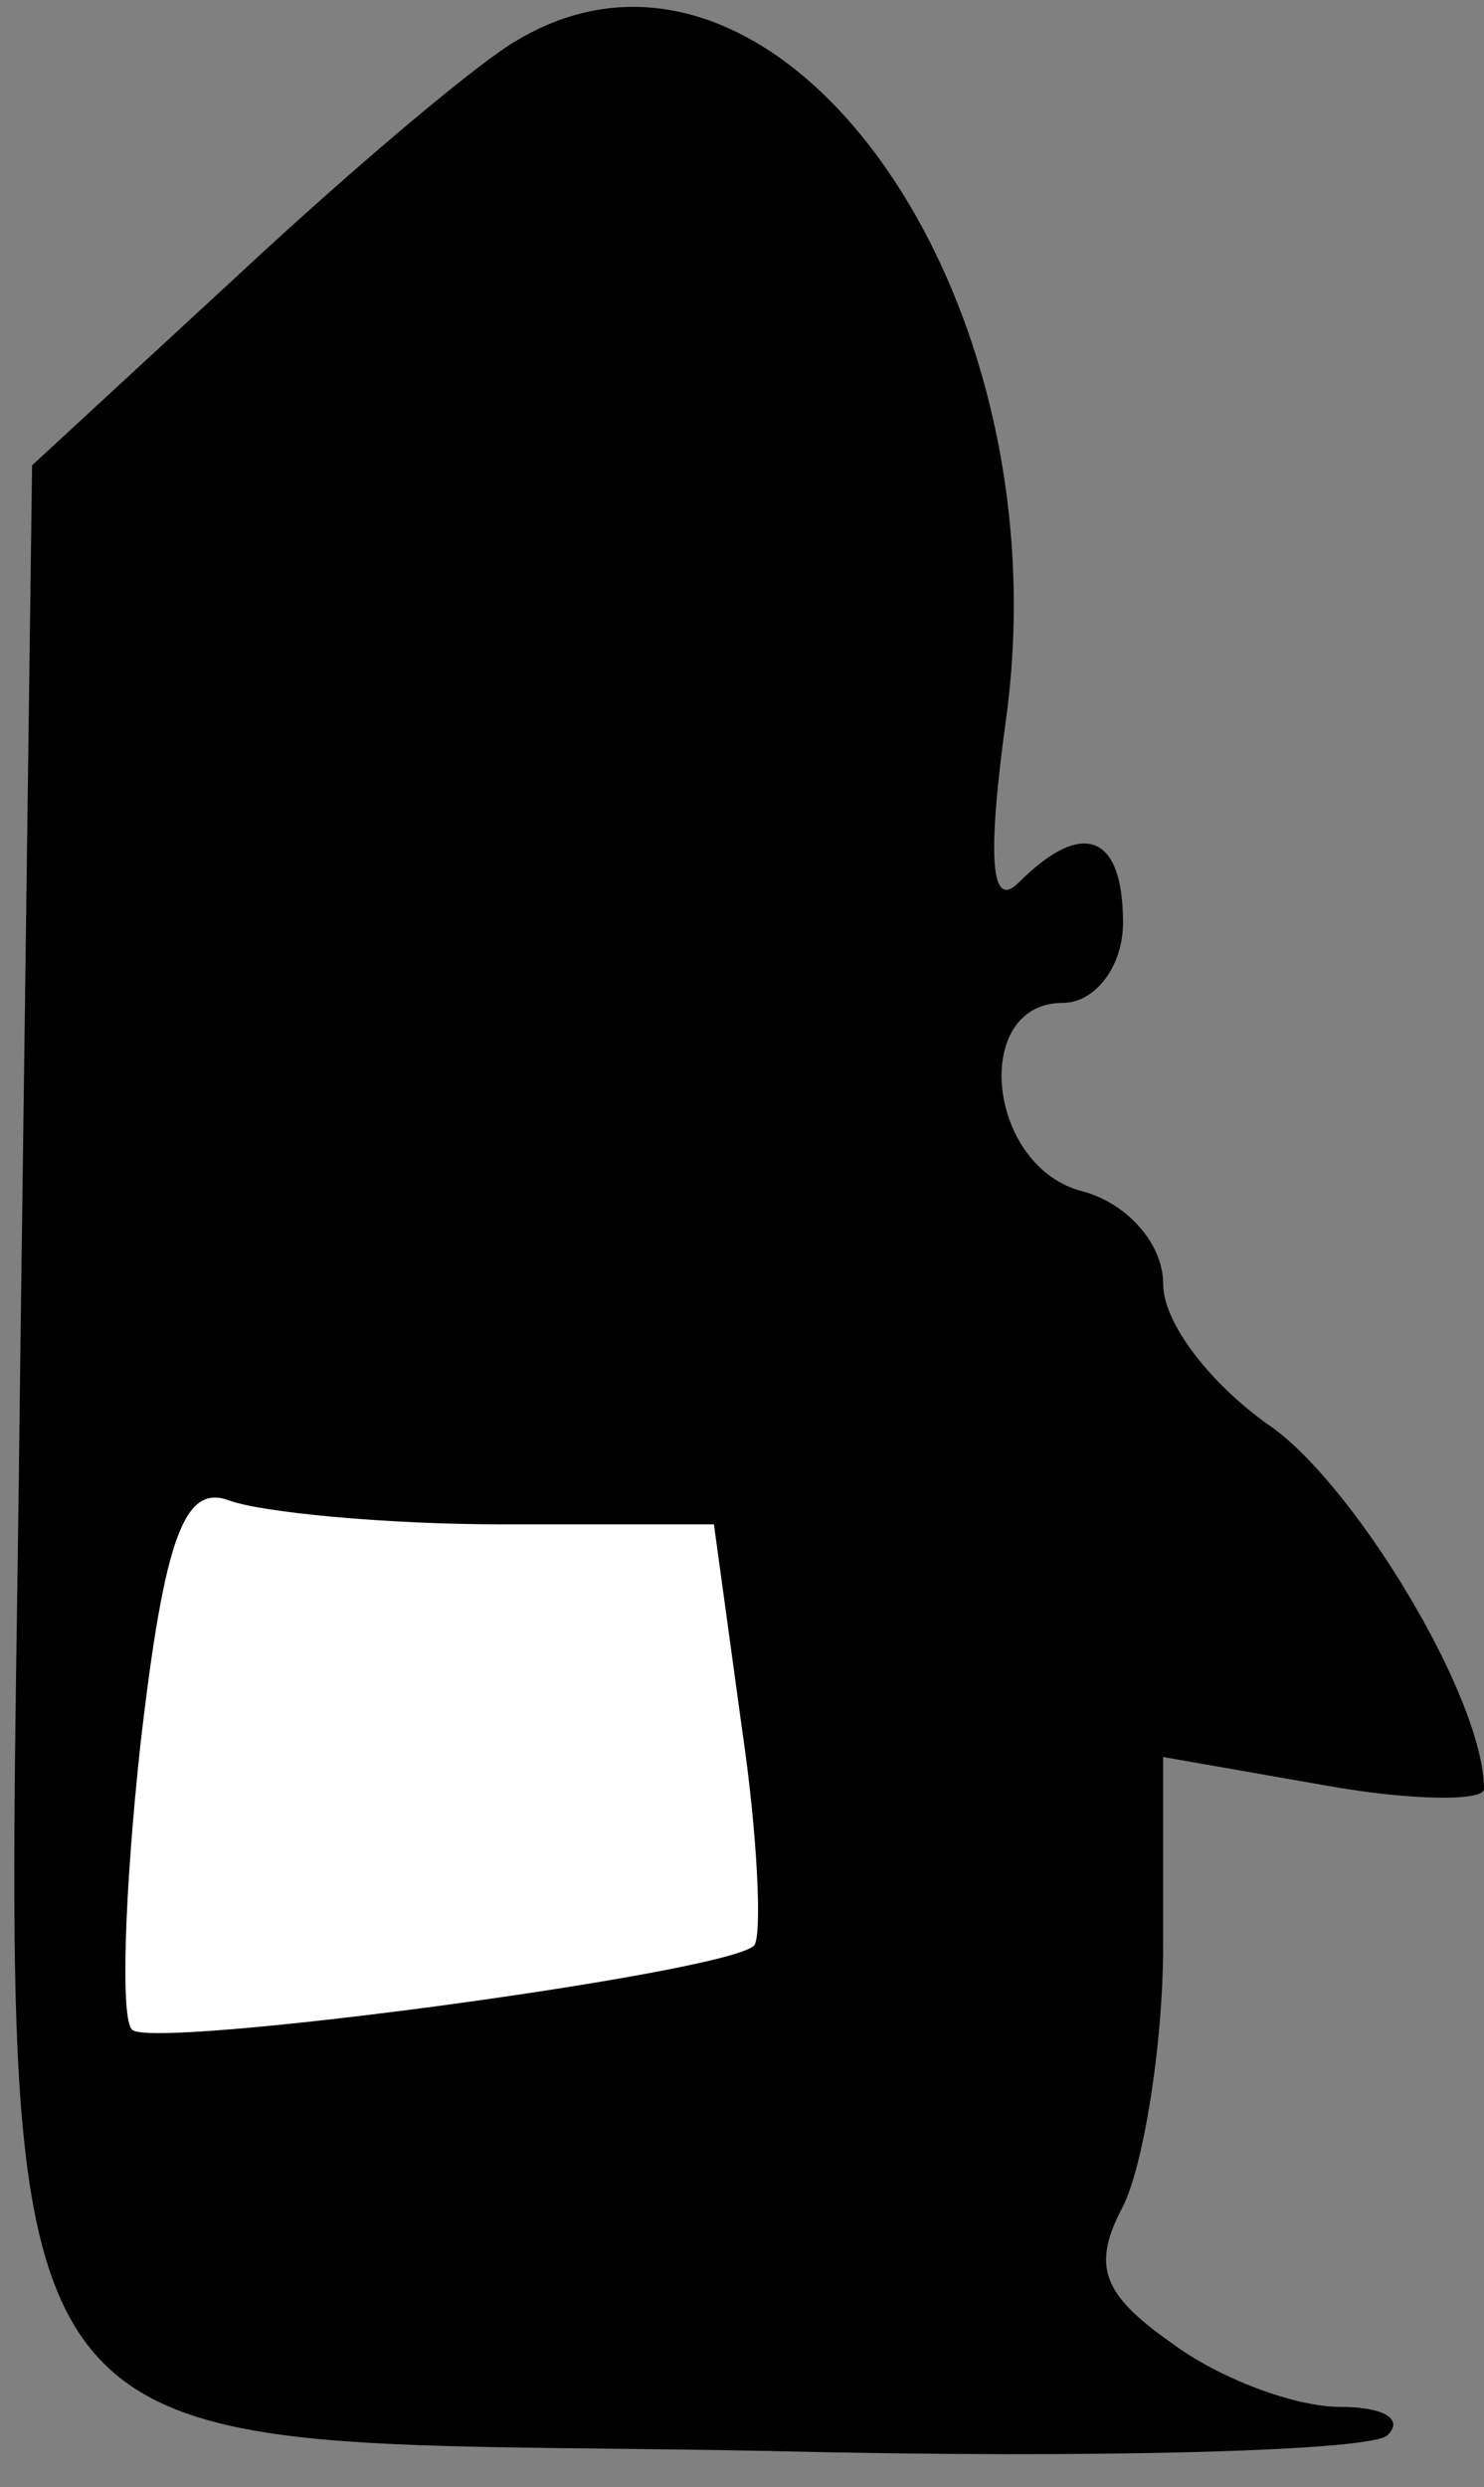<?xml version="1.0" standalone="no"?>
<!DOCTYPE svg PUBLIC "-//W3C//DTD SVG 20010904//EN"
 "http://www.w3.org/TR/2001/REC-SVG-20010904/DTD/svg10.dtd">
<svg version="1.0" xmlns="http://www.w3.org/2000/svg"
 width="37pt" height="62pt" viewBox="0 0 37 62"
 preserveAspectRatio="xMidYMid meet">
<rect x="0" y="0" width="37" height="62" fill="#808080" stroke="none"/>
<g transform="translate(0,62) scale(0.1,-0.1)"
fill="#000000" stroke="none">
<path fill="#000000" stroke="none" d="M129 610 c-9 -5 -40 -31 -69 -58 l-52
-48 -3 -227 c-3 -286 -18 -264 187 -268 81 -2 151 0 154 4 4 4 -1 7 -12 7 -11
0 -30 7 -42 16 -17 12 -20 19 -12 34 5 10 10 40 10 65 l0 47 40 -7 c22 -4 40
-4 40 -1 0 23 -33 77 -54 91 -14 10 -26 25 -26 35 0 10 -9 20 -20 23 -24 6
-28 47 -5 47 8 0 15 9 15 20 0 22 -10 26 -26 10 -7 -7 -8 6 -3 42 14 107 -58
206 -122 168z"/>
<path fill="#ffffff" stroke="none" d="M125 240 l53 0 7 -51 c4 -27 5 -52 3
-54 -7 -7 -150 -26 -155 -21 -3 2 -2 34 2 71 6 52 11 65 22 61 8 -3 39 -6 68
-6z"/>
</g>
</svg>
